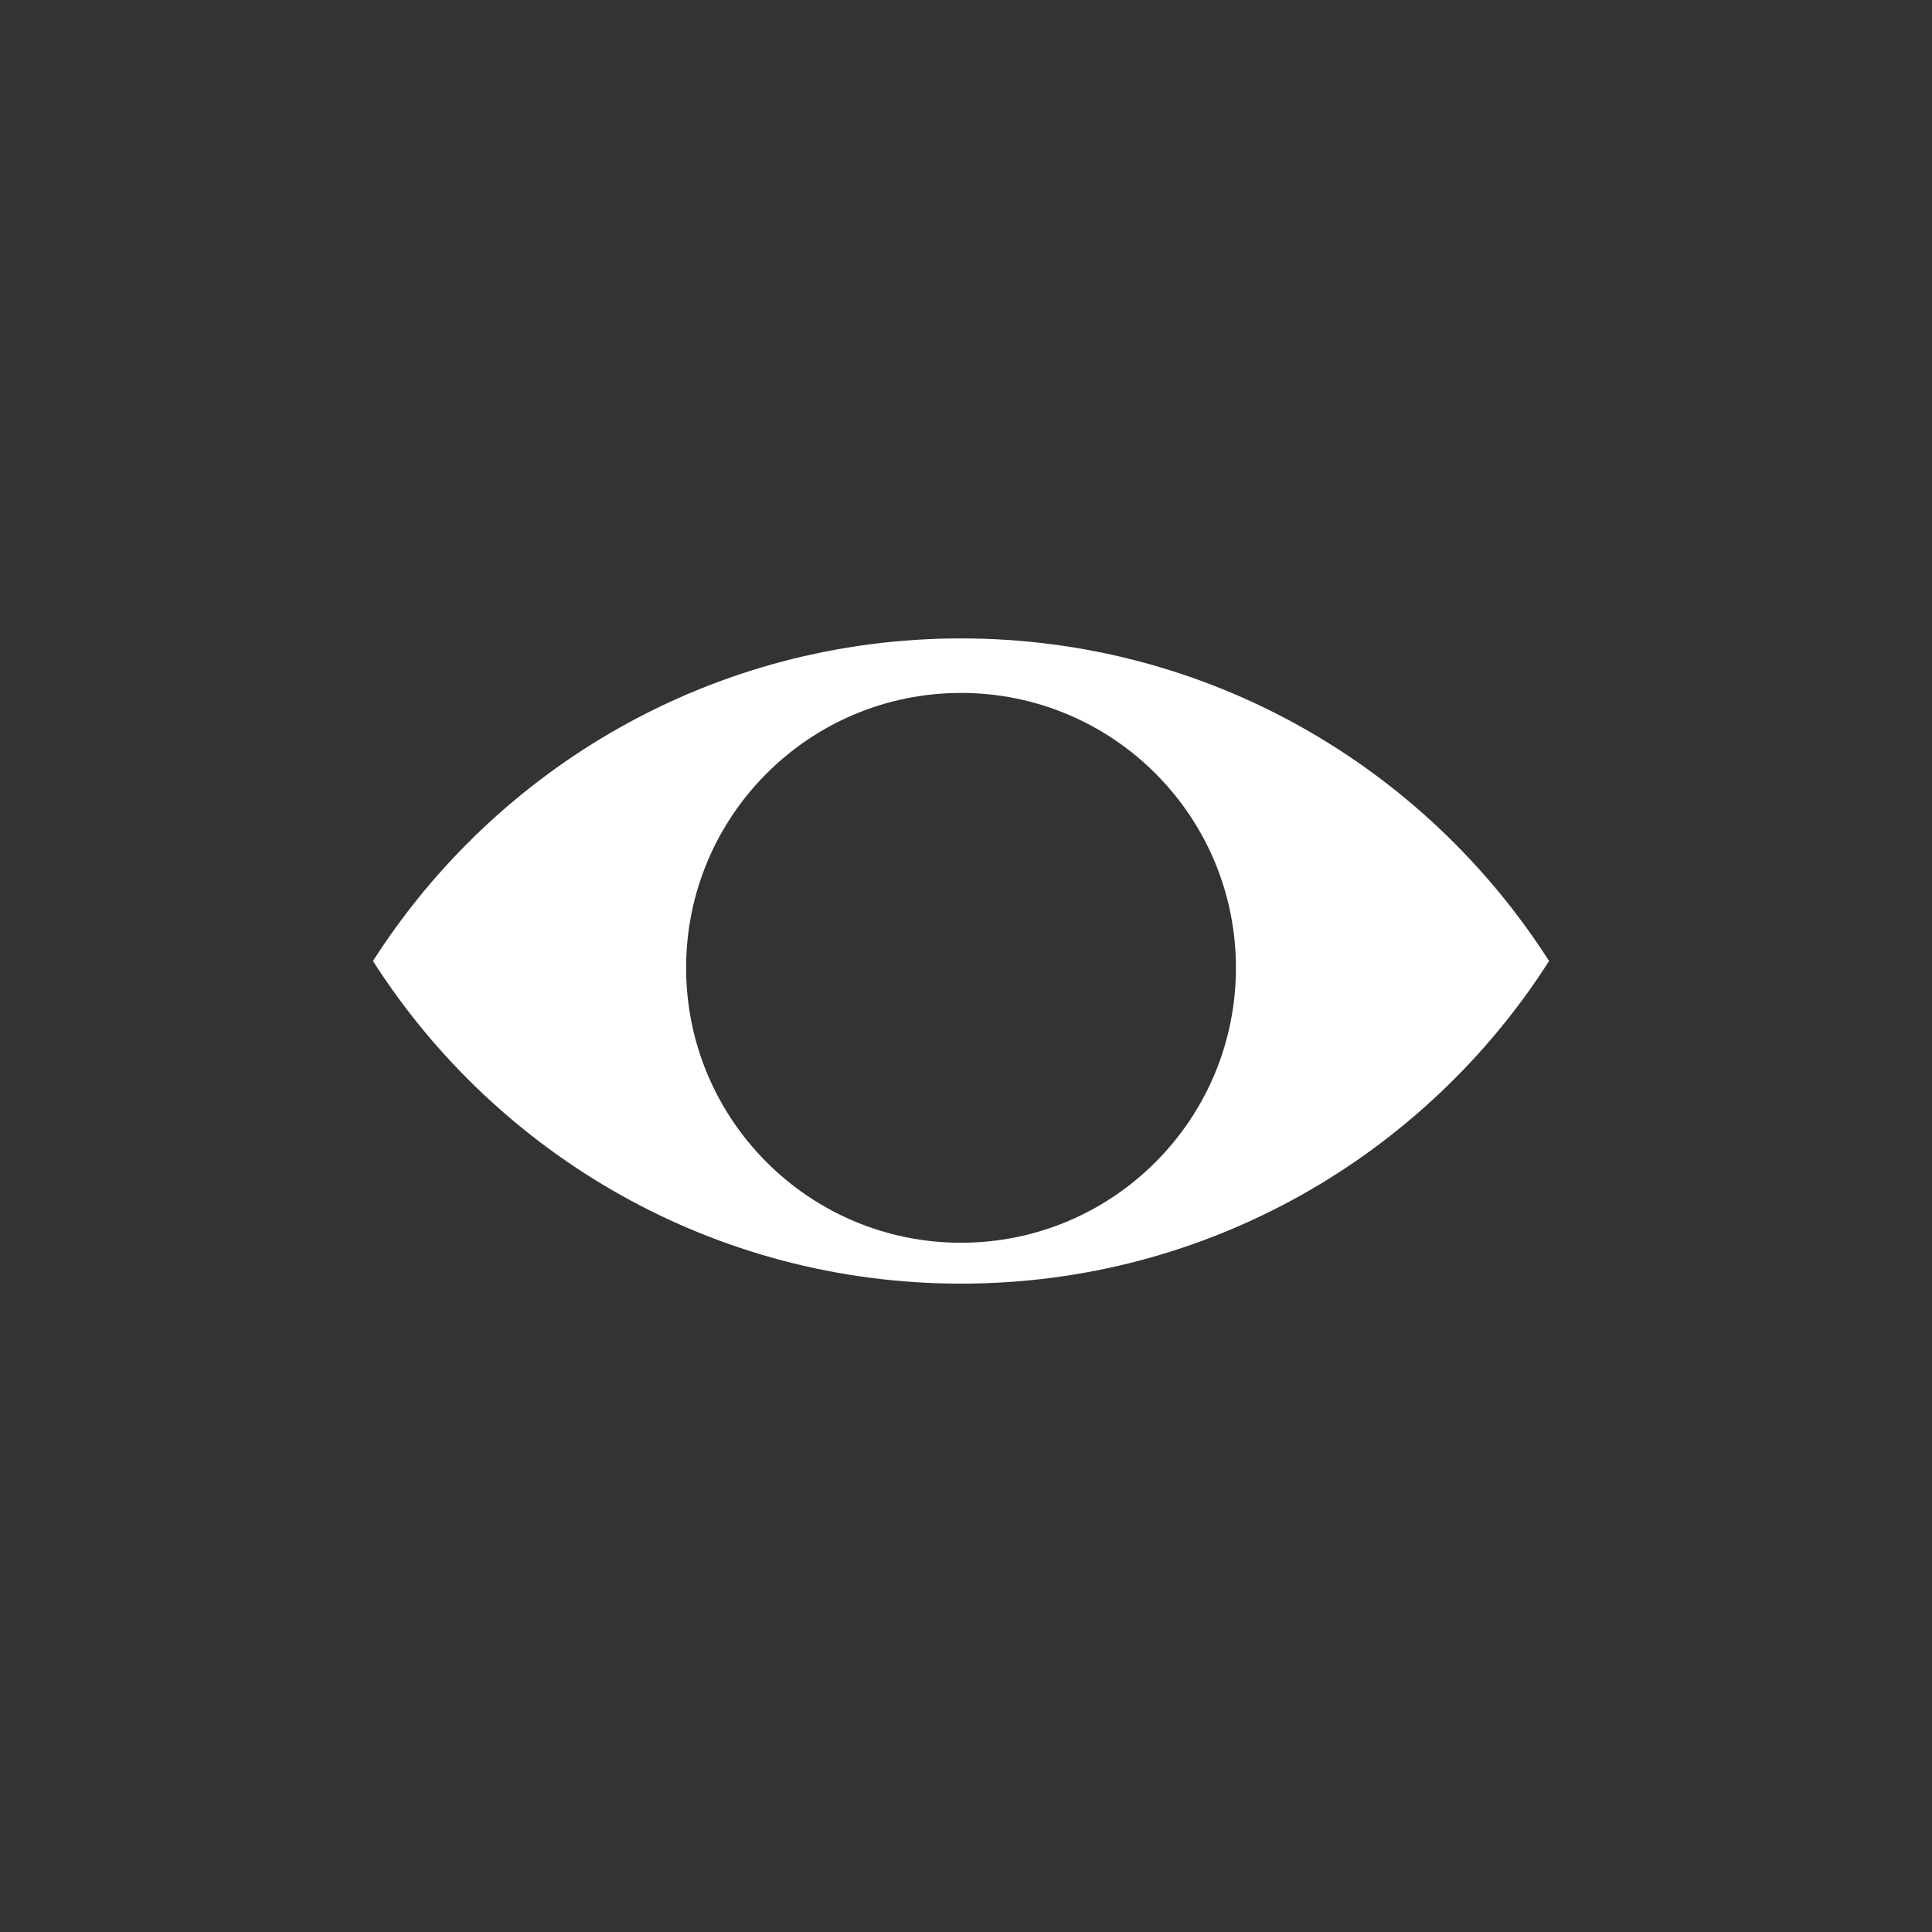 <?xml version="1.0" encoding="utf-8"?>
<!-- Generator: Adobe Illustrator 16.0.0, SVG Export Plug-In . SVG Version: 6.00 Build 0)  -->
<!DOCTYPE svg PUBLIC "-//W3C//DTD SVG 1.1//EN" "http://www.w3.org/Graphics/SVG/1.1/DTD/svg11.dtd">
<svg version="1.1" xmlns="http://www.w3.org/2000/svg" xmlns:xlink="http://www.w3.org/1999/xlink" x="0px" y="0px"
	 width="141.73px" height="141.73px" viewBox="0 0 141.73 141.73" enable-background="new 0 0 141.73 141.73" xml:space="preserve">
<rect x="0" y="0" width="141.73" height="141.73" fill="#333333" stroke="none"/>
<g id="Calque_1" display="none">
	<rect x="-0.5" y="0.5" display="inline" stroke="#000000" stroke-miterlimit="10" width="142" height="141"/>
</g>
<g id="Calque_2">
	<path fill="#FFFFFF" d="M70.5,46.833c-18.133,0-34.051,9.441-43.139,23.667C36.449,84.727,52.367,94.167,70.5,94.167
		s34.051-9.44,43.139-23.667C104.551,56.274,88.633,46.833,70.5,46.833z M70.5,91.167c-11.138,0-20.167-9.029-20.167-20.167
		S59.362,50.833,70.5,50.833S90.667,59.862,90.667,71S81.638,91.167,70.5,91.167z"/>
</g>
</svg>
